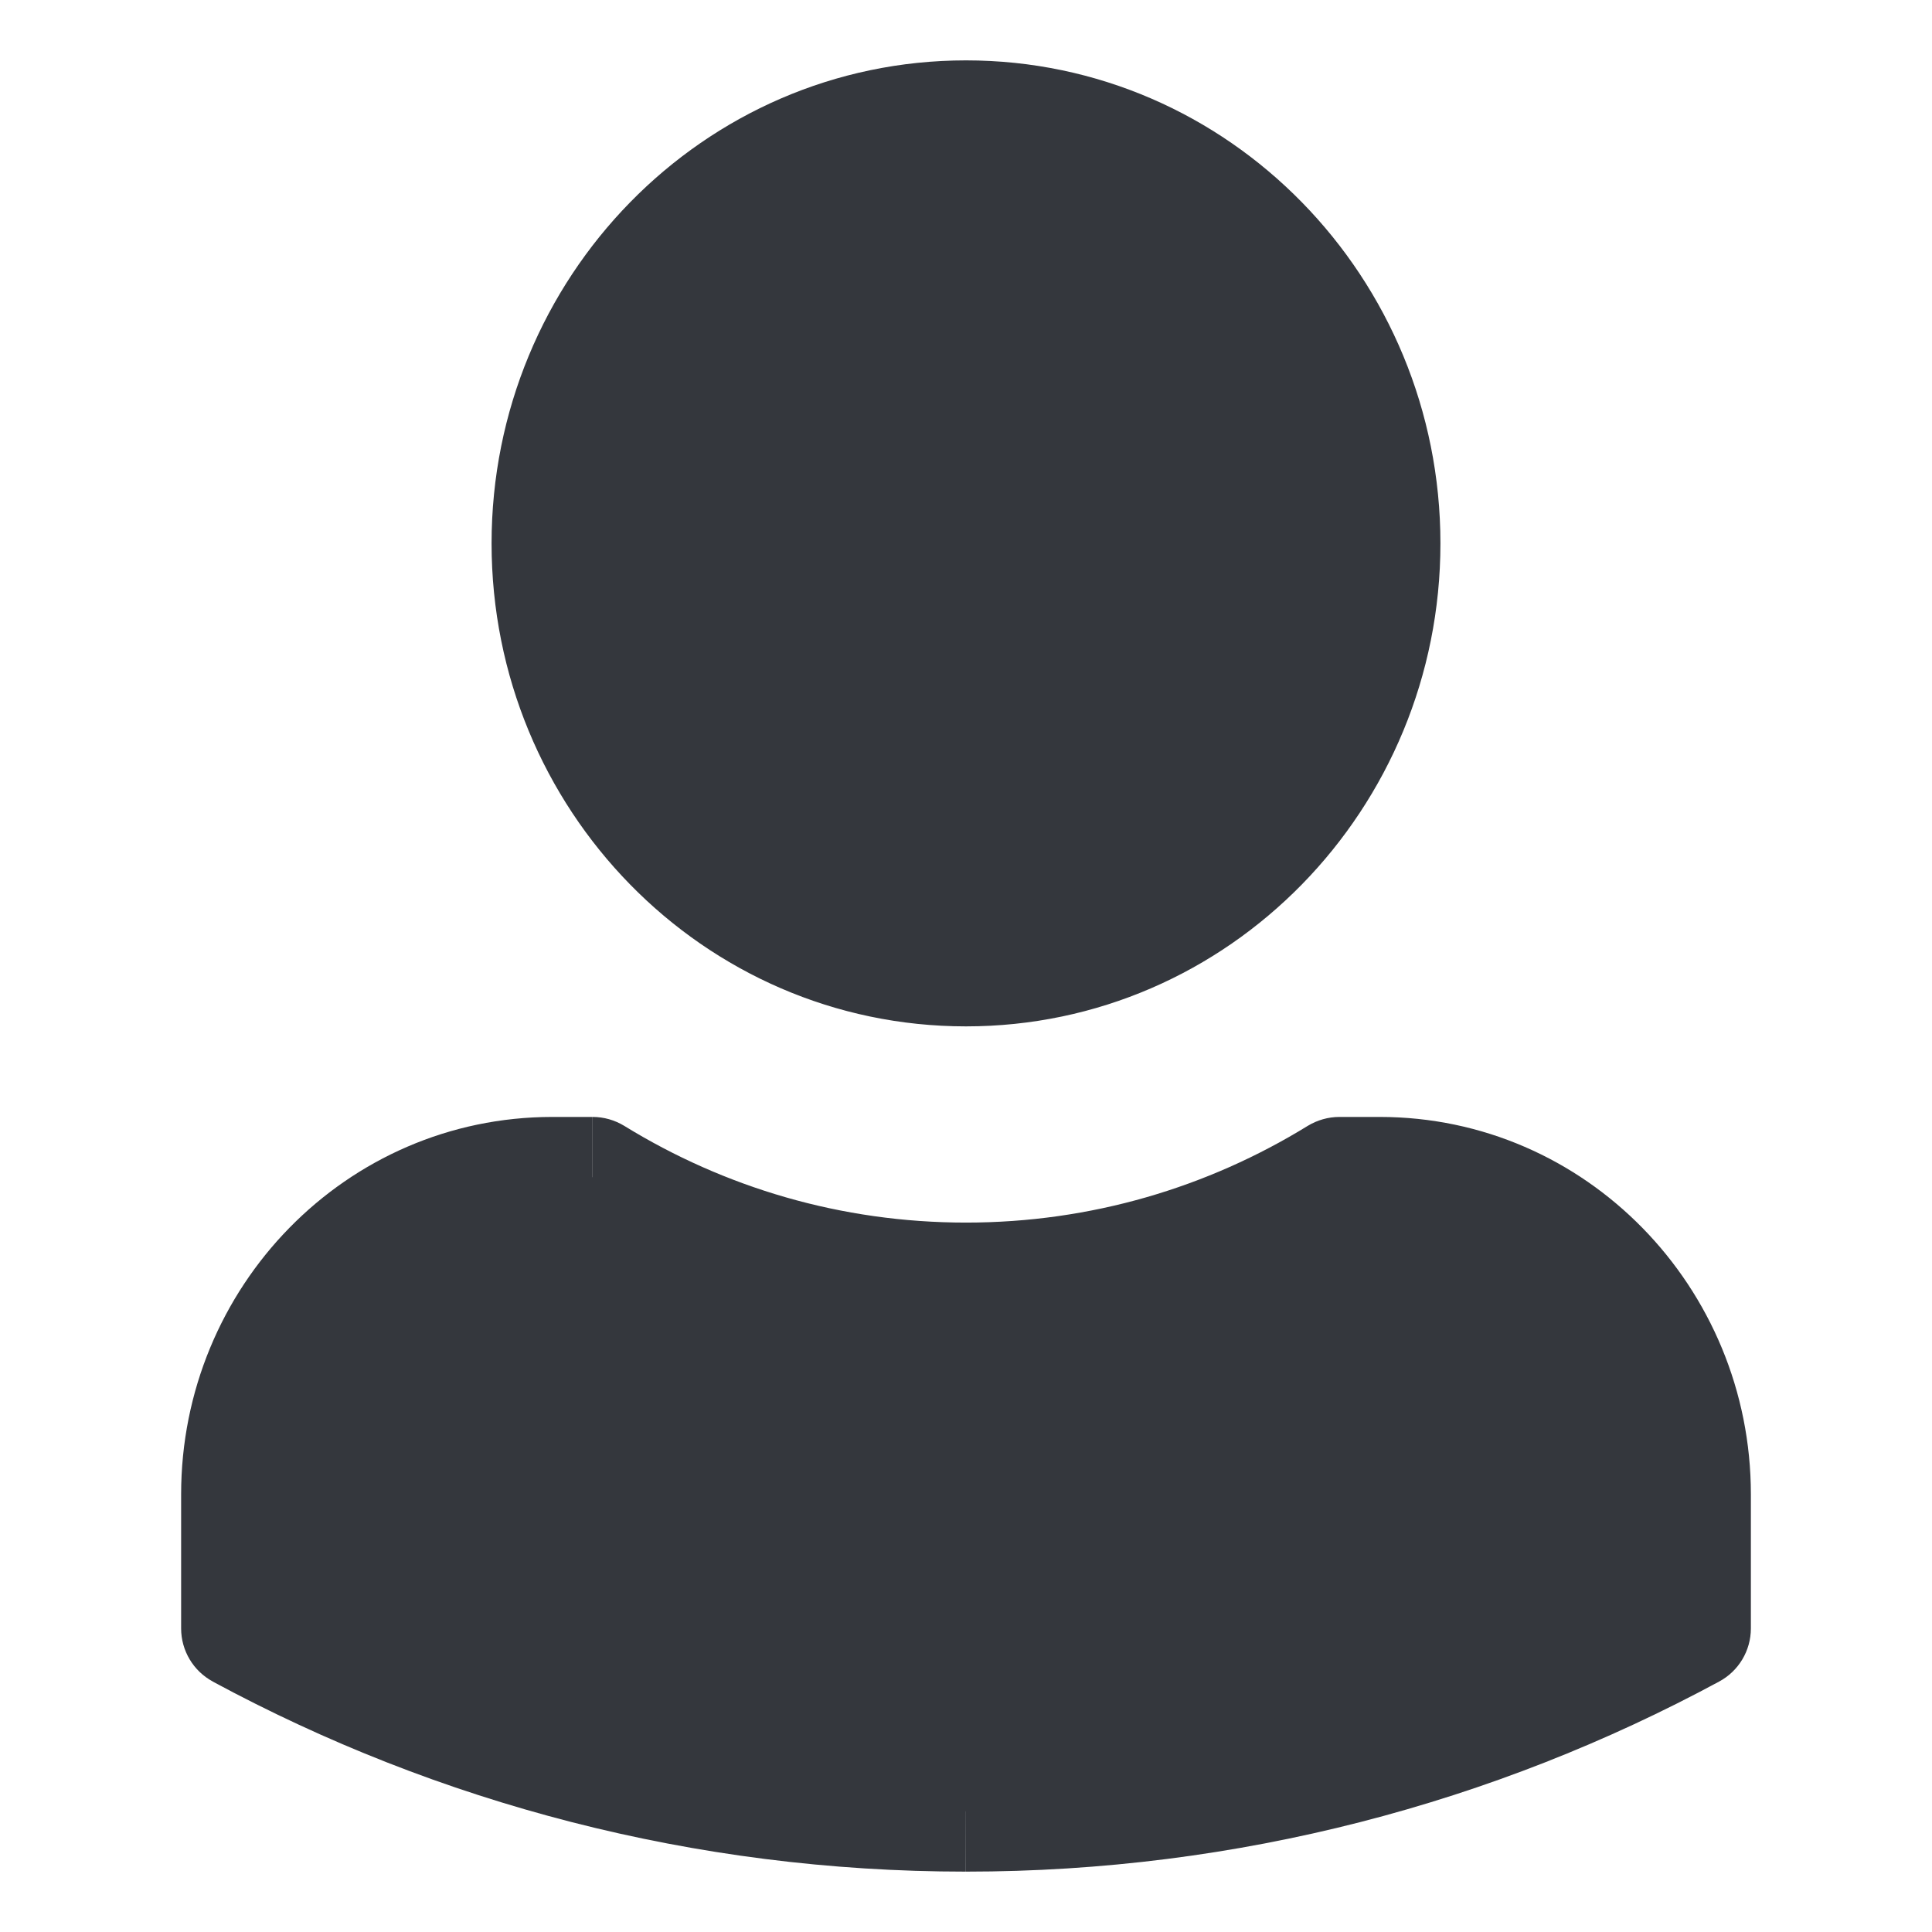 <svg fill="none" height="16" viewBox="0 0 16 16" width="16" xmlns="http://www.w3.org/2000/svg"><g fill="#34373d"><path clip-rule="evenodd" d="m11.092 9.75h.334c1.422 0 2.574 1.178 2.574 2.625v1.111c-1.791.967-3.833 1.514-6 1.514-2.167 0-4.209-.547-6-1.514v-1.111c0-1.45 1.151-2.625 2.574-2.625h.333c.903.555 1.961.875 3.092.875s2.189-.32 3.092-.875zm-3.092-1.75c1.894 0 3.429-1.567 3.429-3.5s-1.535-3.5-3.429-3.5-3.429 1.567-3.429 3.5 1.535 3.5 3.429 3.5z" fill-rule="evenodd"/><path d="m11.092 9.75v-.5c-.092 0-.183.026-.262.074zm2.908 3.736.237.44c.162-.087.263-.256.263-.44zm-12 0h-.5c0 .184.101.353.263.44zm2.908-3.736.262-.426c-.079-.048-.169-.074-.262-.074zm3.092-2.25c-.276 0-.5.224-.5.5s.224.5.5.5zm3.092 2.75h.334v-1h-.334zm.334 0c1.136 0 2.074.945 2.074 2.125h1c0-1.713-1.367-3.125-3.074-3.125zm2.074 2.125v1.111h1v-1.111zm.263.671c-1.72.928-3.681 1.454-5.763 1.454v1c2.252 0 4.375-.569 6.237-1.574zm-5.763 1.454c-2.082 0-4.042-.525-5.763-1.454l-.475.88c1.862 1.005 3.985 1.574 6.237 1.574zm-5.5-1.014v-1.111h-1v1.111zm0-1.111c0-1.183.936-2.125 2.074-2.125v-1c-1.709 0-3.074 1.409-3.074 3.125zm2.074-2.125h.333v-1h-.333zm.072-.074c.979.602 2.127.949 3.354.949v-1c-1.036 0-2.003-.292-2.83-.801zm3.354.949c1.227 0 2.375-.347 3.354-.949l-.524-.852c-.827.509-1.795.801-2.83.801zm-0-2.625c2.179 0 3.929-1.801 3.929-4h-1c0 1.667-1.321 3-2.929 3zm3.929-4c0-2.199-1.749-4-3.929-4v1c1.608 0 2.929 1.333 2.929 3zm-3.929-4c-2.179 0-3.929 1.801-3.929 4h1c0-1.667 1.321-3 2.929-3zm-3.929 4c0 2.199 1.749 4 3.929 4v-1c-1.608 0-2.929-1.333-2.929-3z"/></g></svg>
